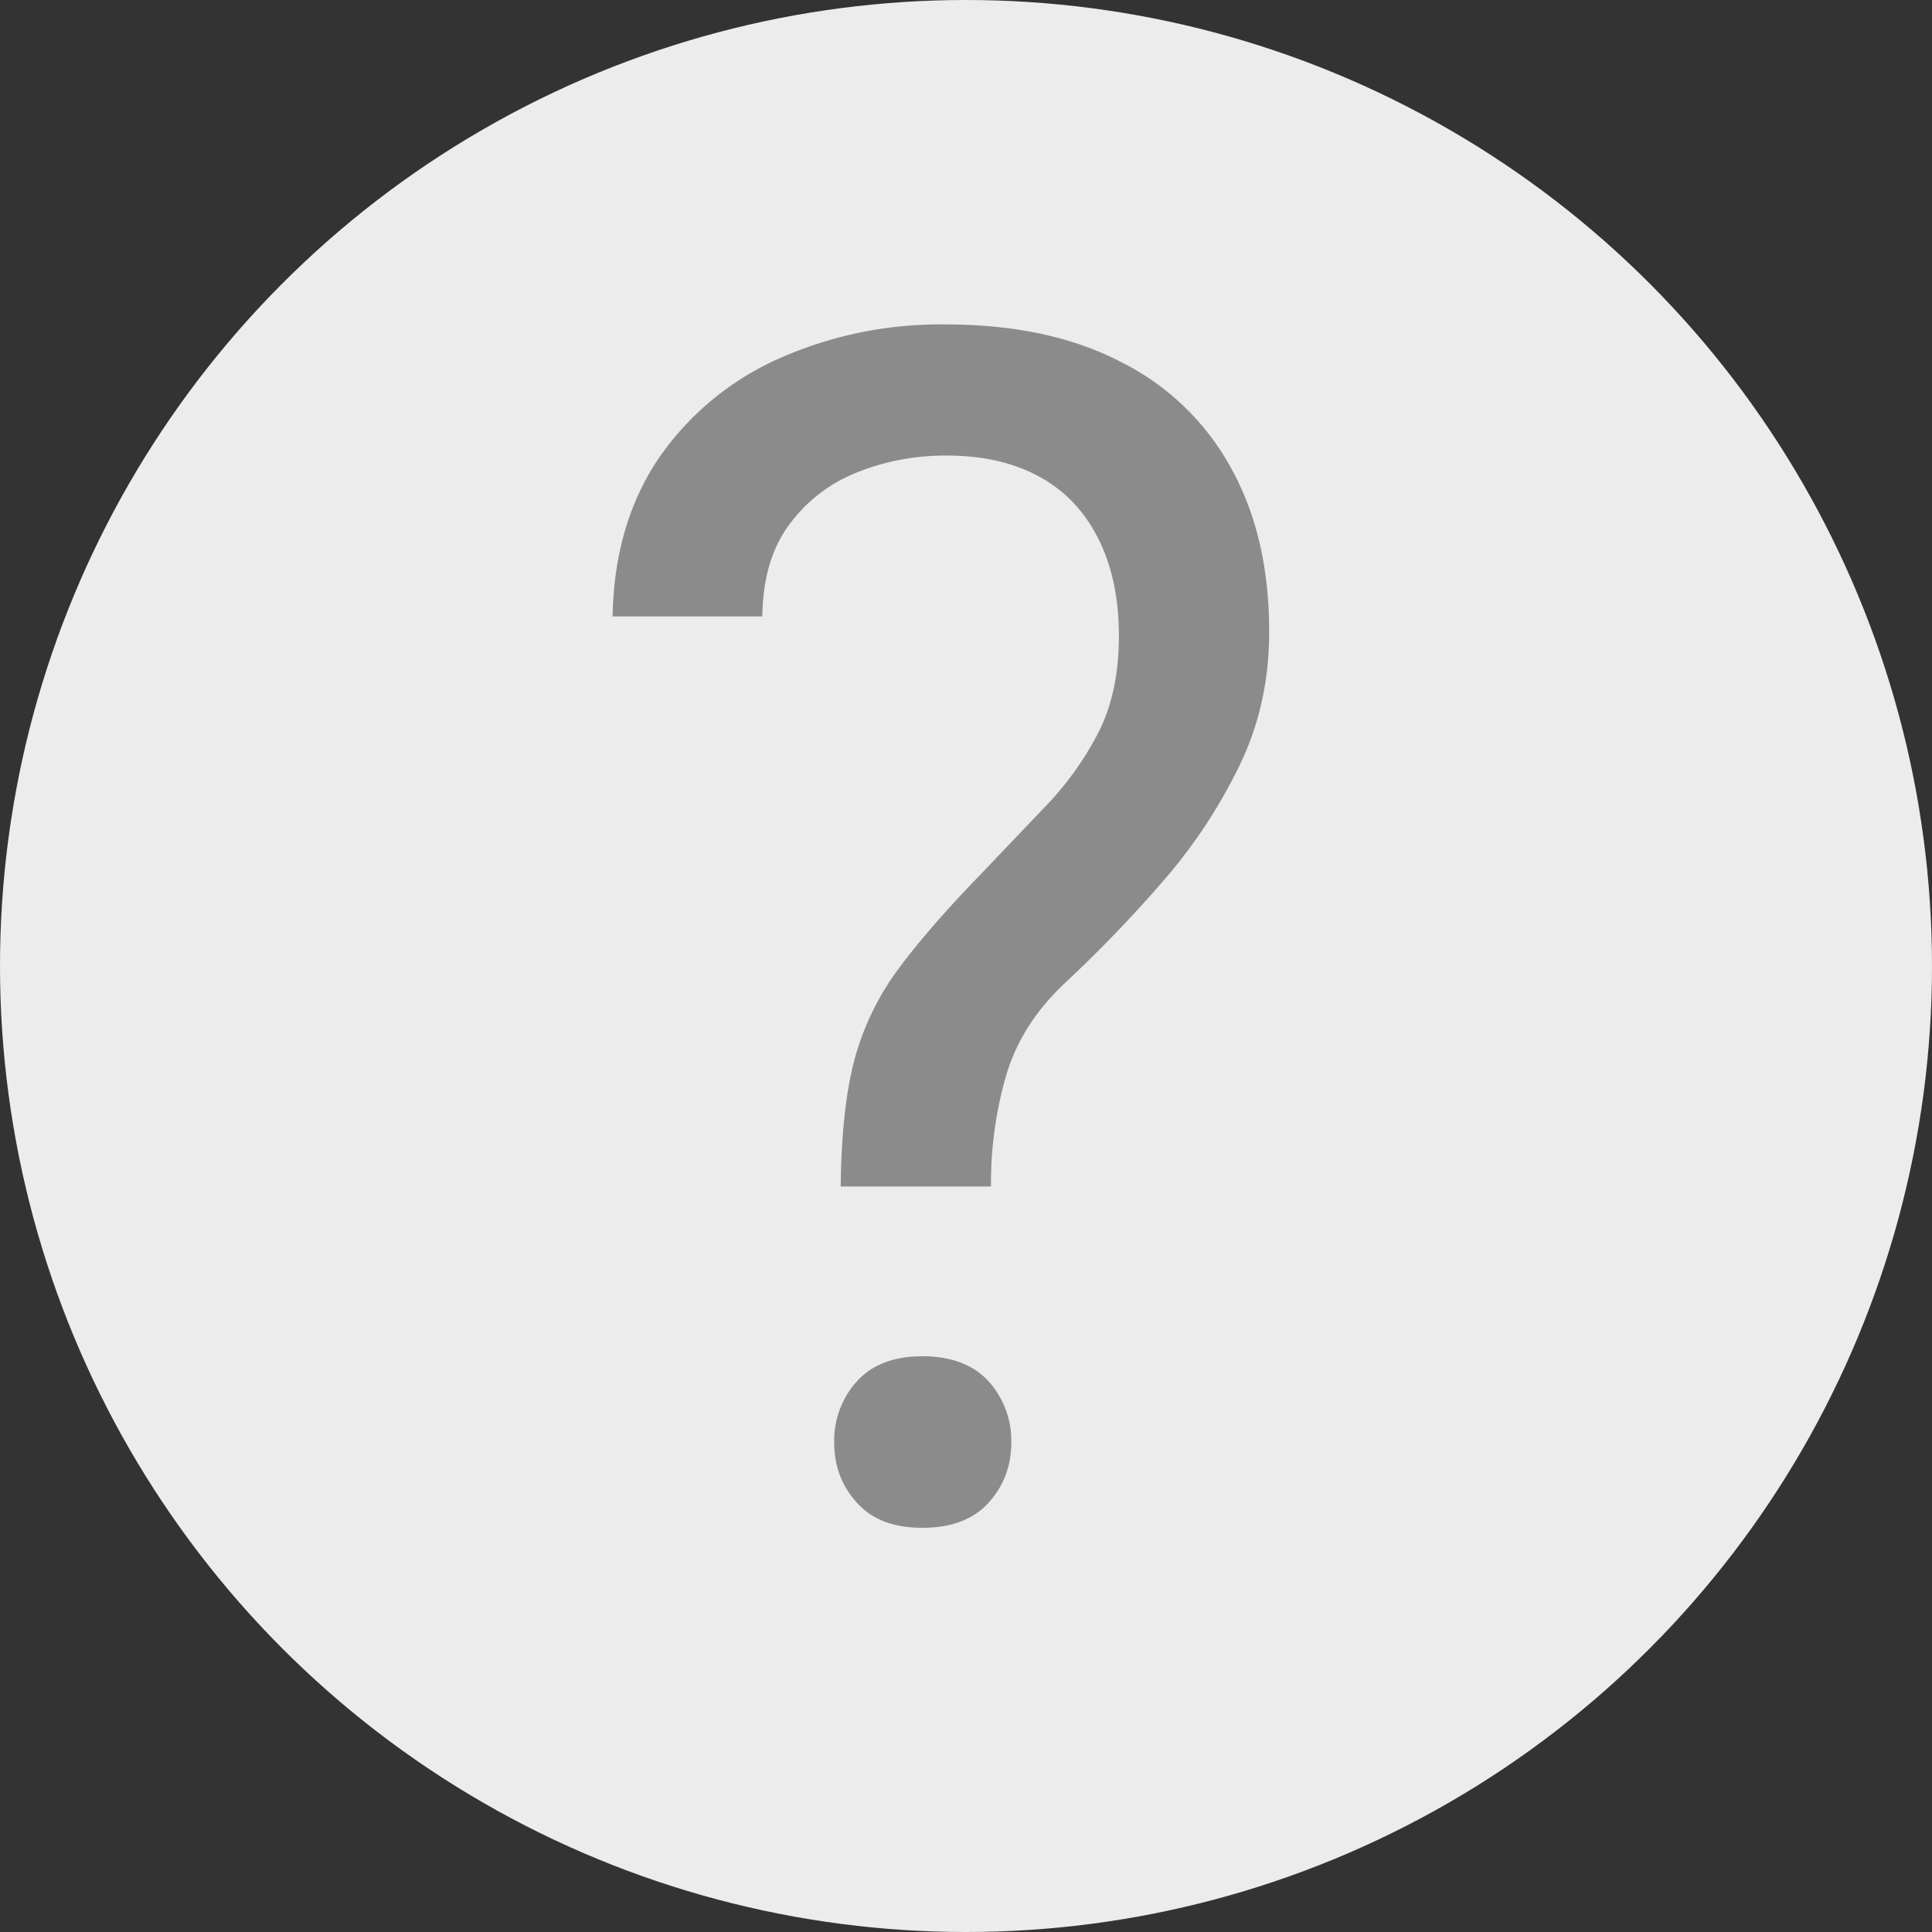 <svg xmlns="http://www.w3.org/2000/svg" width="14" height="14" fill="none" xmlns:v="https://vecta.io/nano"><rect width="100%" height="100%" fill="#333333" stroke="none"/><circle cx="7" cy="7" r="7" fill="#ececec"/><path d="M7.182 8.598h-1.09c.004-.375.037-.682.1-.92a1.97 1.97 0 0 1 .322-.662c.148-.199.346-.426.592-.68l.492-.516a2.26 2.26 0 0 0 .369-.527c.094-.191.141-.42.141-.686s-.049-.502-.146-.697-.234-.346-.422-.451-.412-.158-.686-.158c-.227 0-.441.041-.645.123a1.11 1.11 0 0 0-.492.381c-.125.168-.189.389-.193.662H4.439c.008-.441.117-.82.328-1.137a2.08 2.08 0 0 1 .867-.727 2.87 2.87 0 0 1 1.219-.252c.496 0 .918.09 1.266.27a1.85 1.85 0 0 1 .803.773c.184.332.275.727.275 1.184 0 .352-.072.676-.217.973s-.322.568-.545.826a9.72 9.72 0 0 1-.709.738c-.215.199-.359.424-.434.674a2.83 2.83 0 0 0-.111.809zm-1.137 1.857a.64.64 0 0 1 .164-.445c.109-.121.268-.182.475-.182s.371.061.48.182a.64.64 0 0 1 .164.445c0 .168-.055.313-.164.434s-.27.182-.48.182-.365-.06-.475-.182-.164-.266-.164-.434z" fill="#8b8b8b"/></svg>